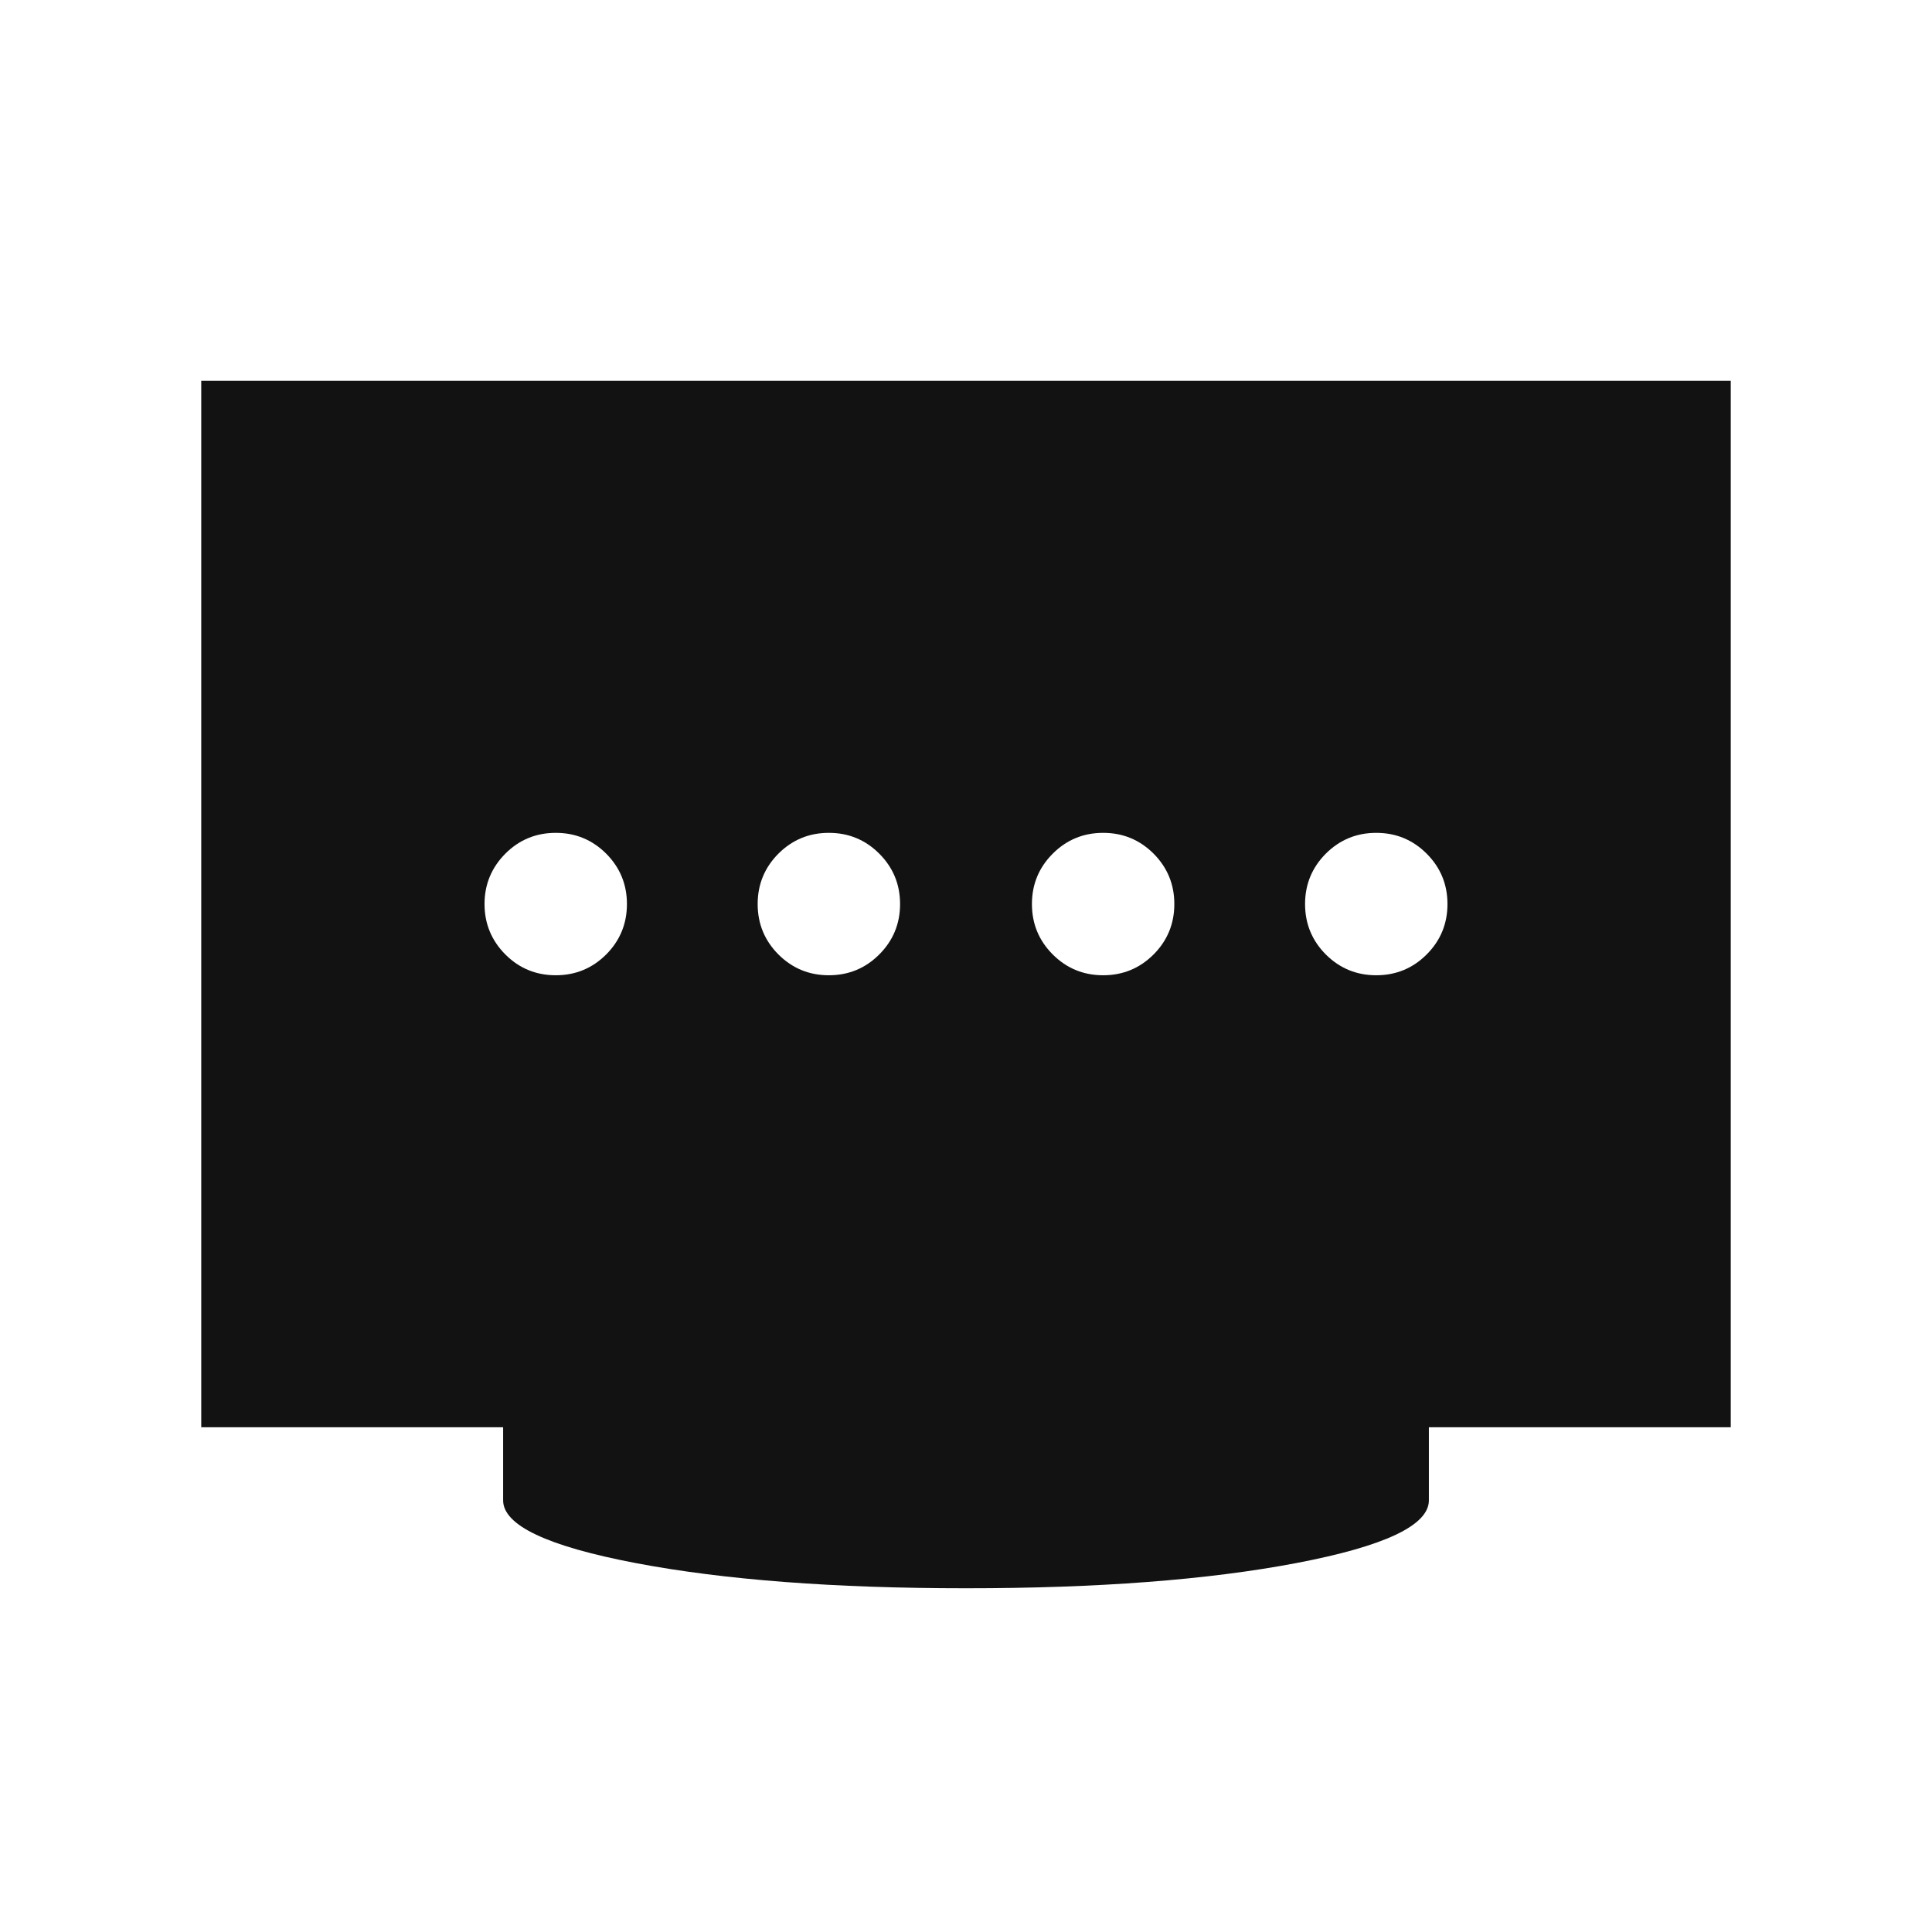 <svg width="24" height="24" viewBox="0 0 24 24" fill="none" xmlns="http://www.w3.org/2000/svg">
<path d="M10.296 12.115C10.541 12.115 10.75 12.029 10.922 11.857C11.095 11.684 11.181 11.475 11.181 11.23C11.181 10.986 11.095 10.777 10.922 10.604C10.75 10.432 10.541 10.346 10.296 10.346C10.051 10.346 9.843 10.432 9.67 10.604C9.498 10.777 9.412 10.986 9.412 11.23C9.412 11.475 9.498 11.684 9.67 11.857C9.843 12.029 10.051 12.115 10.296 12.115ZM6.904 12.115C7.149 12.115 7.357 12.029 7.53 11.857C7.702 11.684 7.788 11.475 7.788 11.23C7.788 10.986 7.702 10.777 7.53 10.604C7.357 10.432 7.149 10.346 6.904 10.346C6.659 10.346 6.45 10.432 6.278 10.604C6.106 10.777 6.019 10.986 6.019 11.23C6.019 11.475 6.106 11.684 6.278 11.857C6.45 12.029 6.659 12.115 6.904 12.115ZM13.704 12.115C13.949 12.115 14.157 12.029 14.33 11.857C14.502 11.684 14.588 11.475 14.588 11.23C14.588 10.986 14.502 10.777 14.33 10.604C14.157 10.432 13.949 10.346 13.704 10.346C13.459 10.346 13.25 10.432 13.078 10.604C12.905 10.777 12.819 10.986 12.819 11.23C12.819 11.475 12.905 11.684 13.078 11.857C13.25 12.029 13.459 12.115 13.704 12.115ZM17.096 12.115C17.341 12.115 17.55 12.029 17.722 11.857C17.895 11.684 17.981 11.475 17.981 11.23C17.981 10.986 17.895 10.777 17.722 10.604C17.55 10.432 17.341 10.346 17.096 10.346C16.851 10.346 16.643 10.432 16.47 10.604C16.298 10.777 16.212 10.986 16.212 11.23C16.212 11.475 16.298 11.684 16.47 11.857C16.643 12.029 16.851 12.115 17.096 12.115ZM12 19.73C10.363 19.73 8.995 19.626 7.897 19.417C6.799 19.208 6.25 18.948 6.25 18.638V17.73H2.5V4.73H21.5V17.73H17.75V18.638C17.75 18.948 17.201 19.208 16.103 19.417C15.005 19.626 13.637 19.73 12 19.73Z" fill="#121212"/>
</svg>
